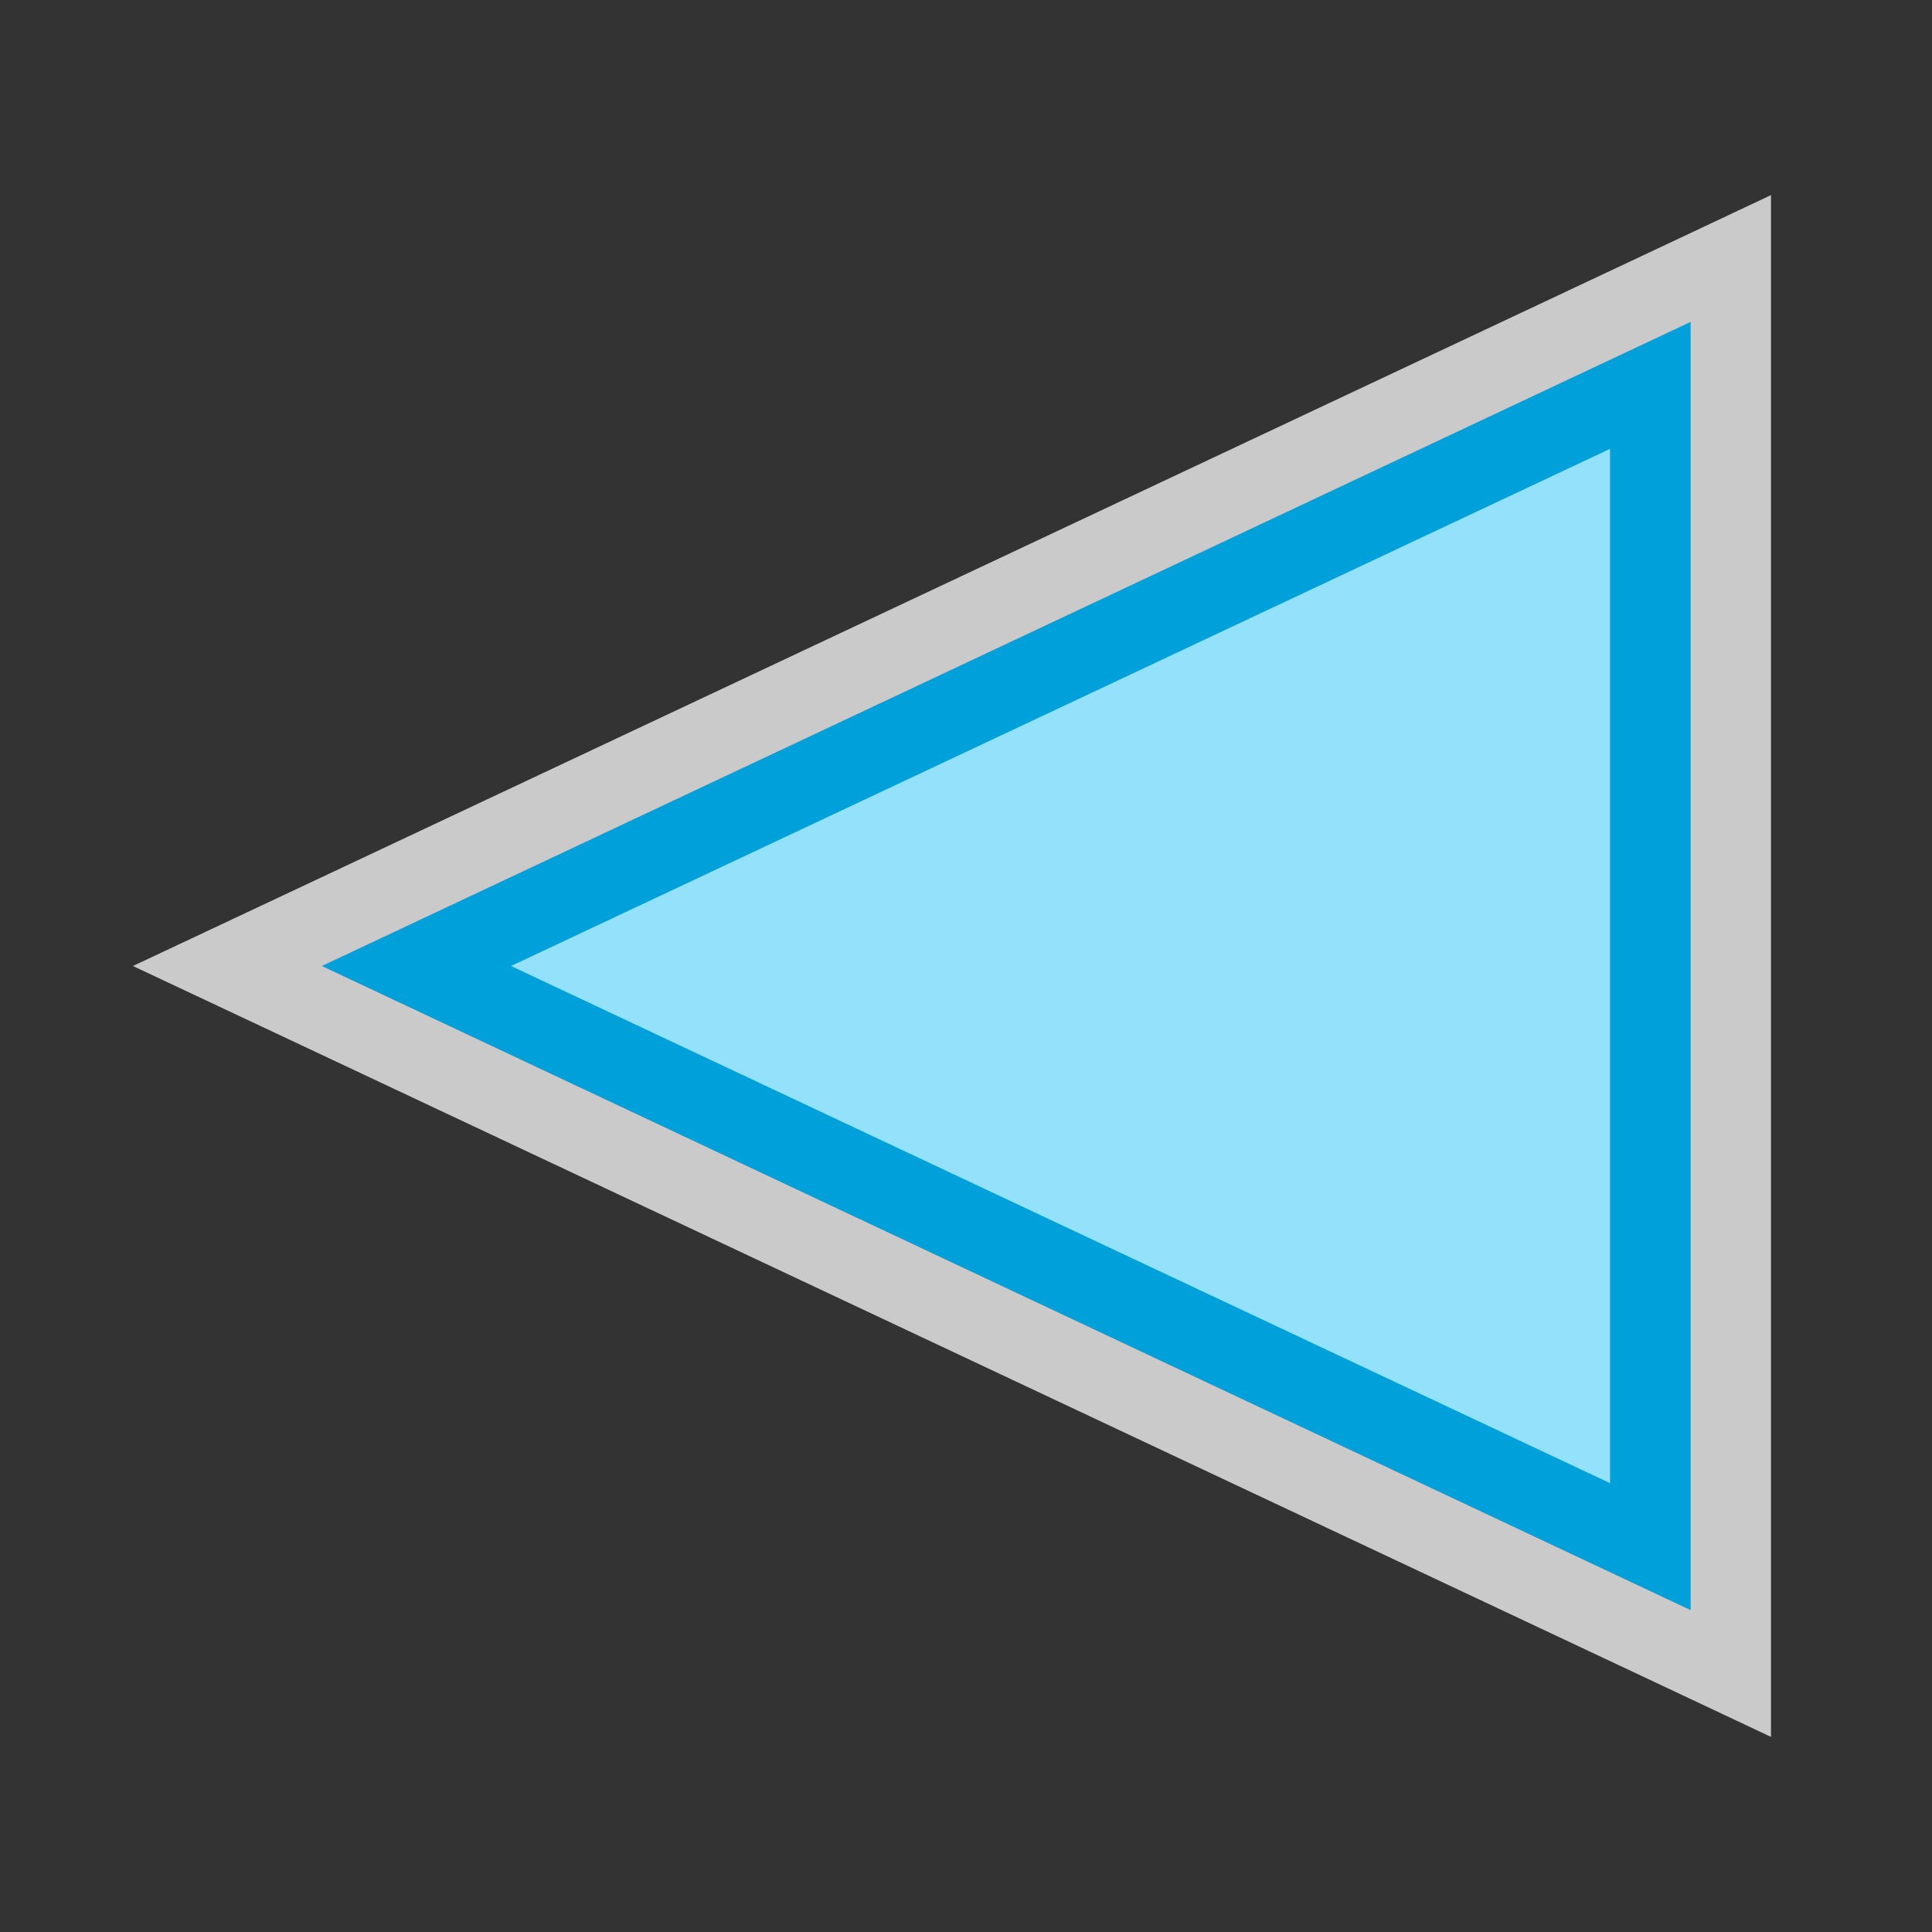 <svg width="24" height="24" viewBox="0 0 24 24" fill="none" xmlns="http://www.w3.org/2000/svg">
<rect x="0" y="0" width="24" height="24" fill="#333333" stroke="none"/>
<g clip-path="url(#clip0_1853_15984)">
<path d="M21 4L4 12L21 20L21 4Z" fill="#FCFCFC" fill-opacity="0.75"/>
<path d="M20.787 3.548L21.5 3.212V4L21.5 20V20.788L20.787 20.452L3.787 12.452L2.826 12L3.787 11.548L20.787 3.548Z" stroke="#FCFCFC" stroke-opacity="0.75"/>
<path d="M20.5 19.212L20.5 4.788L5.174 12L20.5 19.212Z" fill="#94E1FC" stroke="#00A1DB"/>
</g>
<defs>
<clipPath id="clip0_1853_15984">
<rect width="24" height="24" fill="white"/>
</clipPath>
</defs>
</svg>
